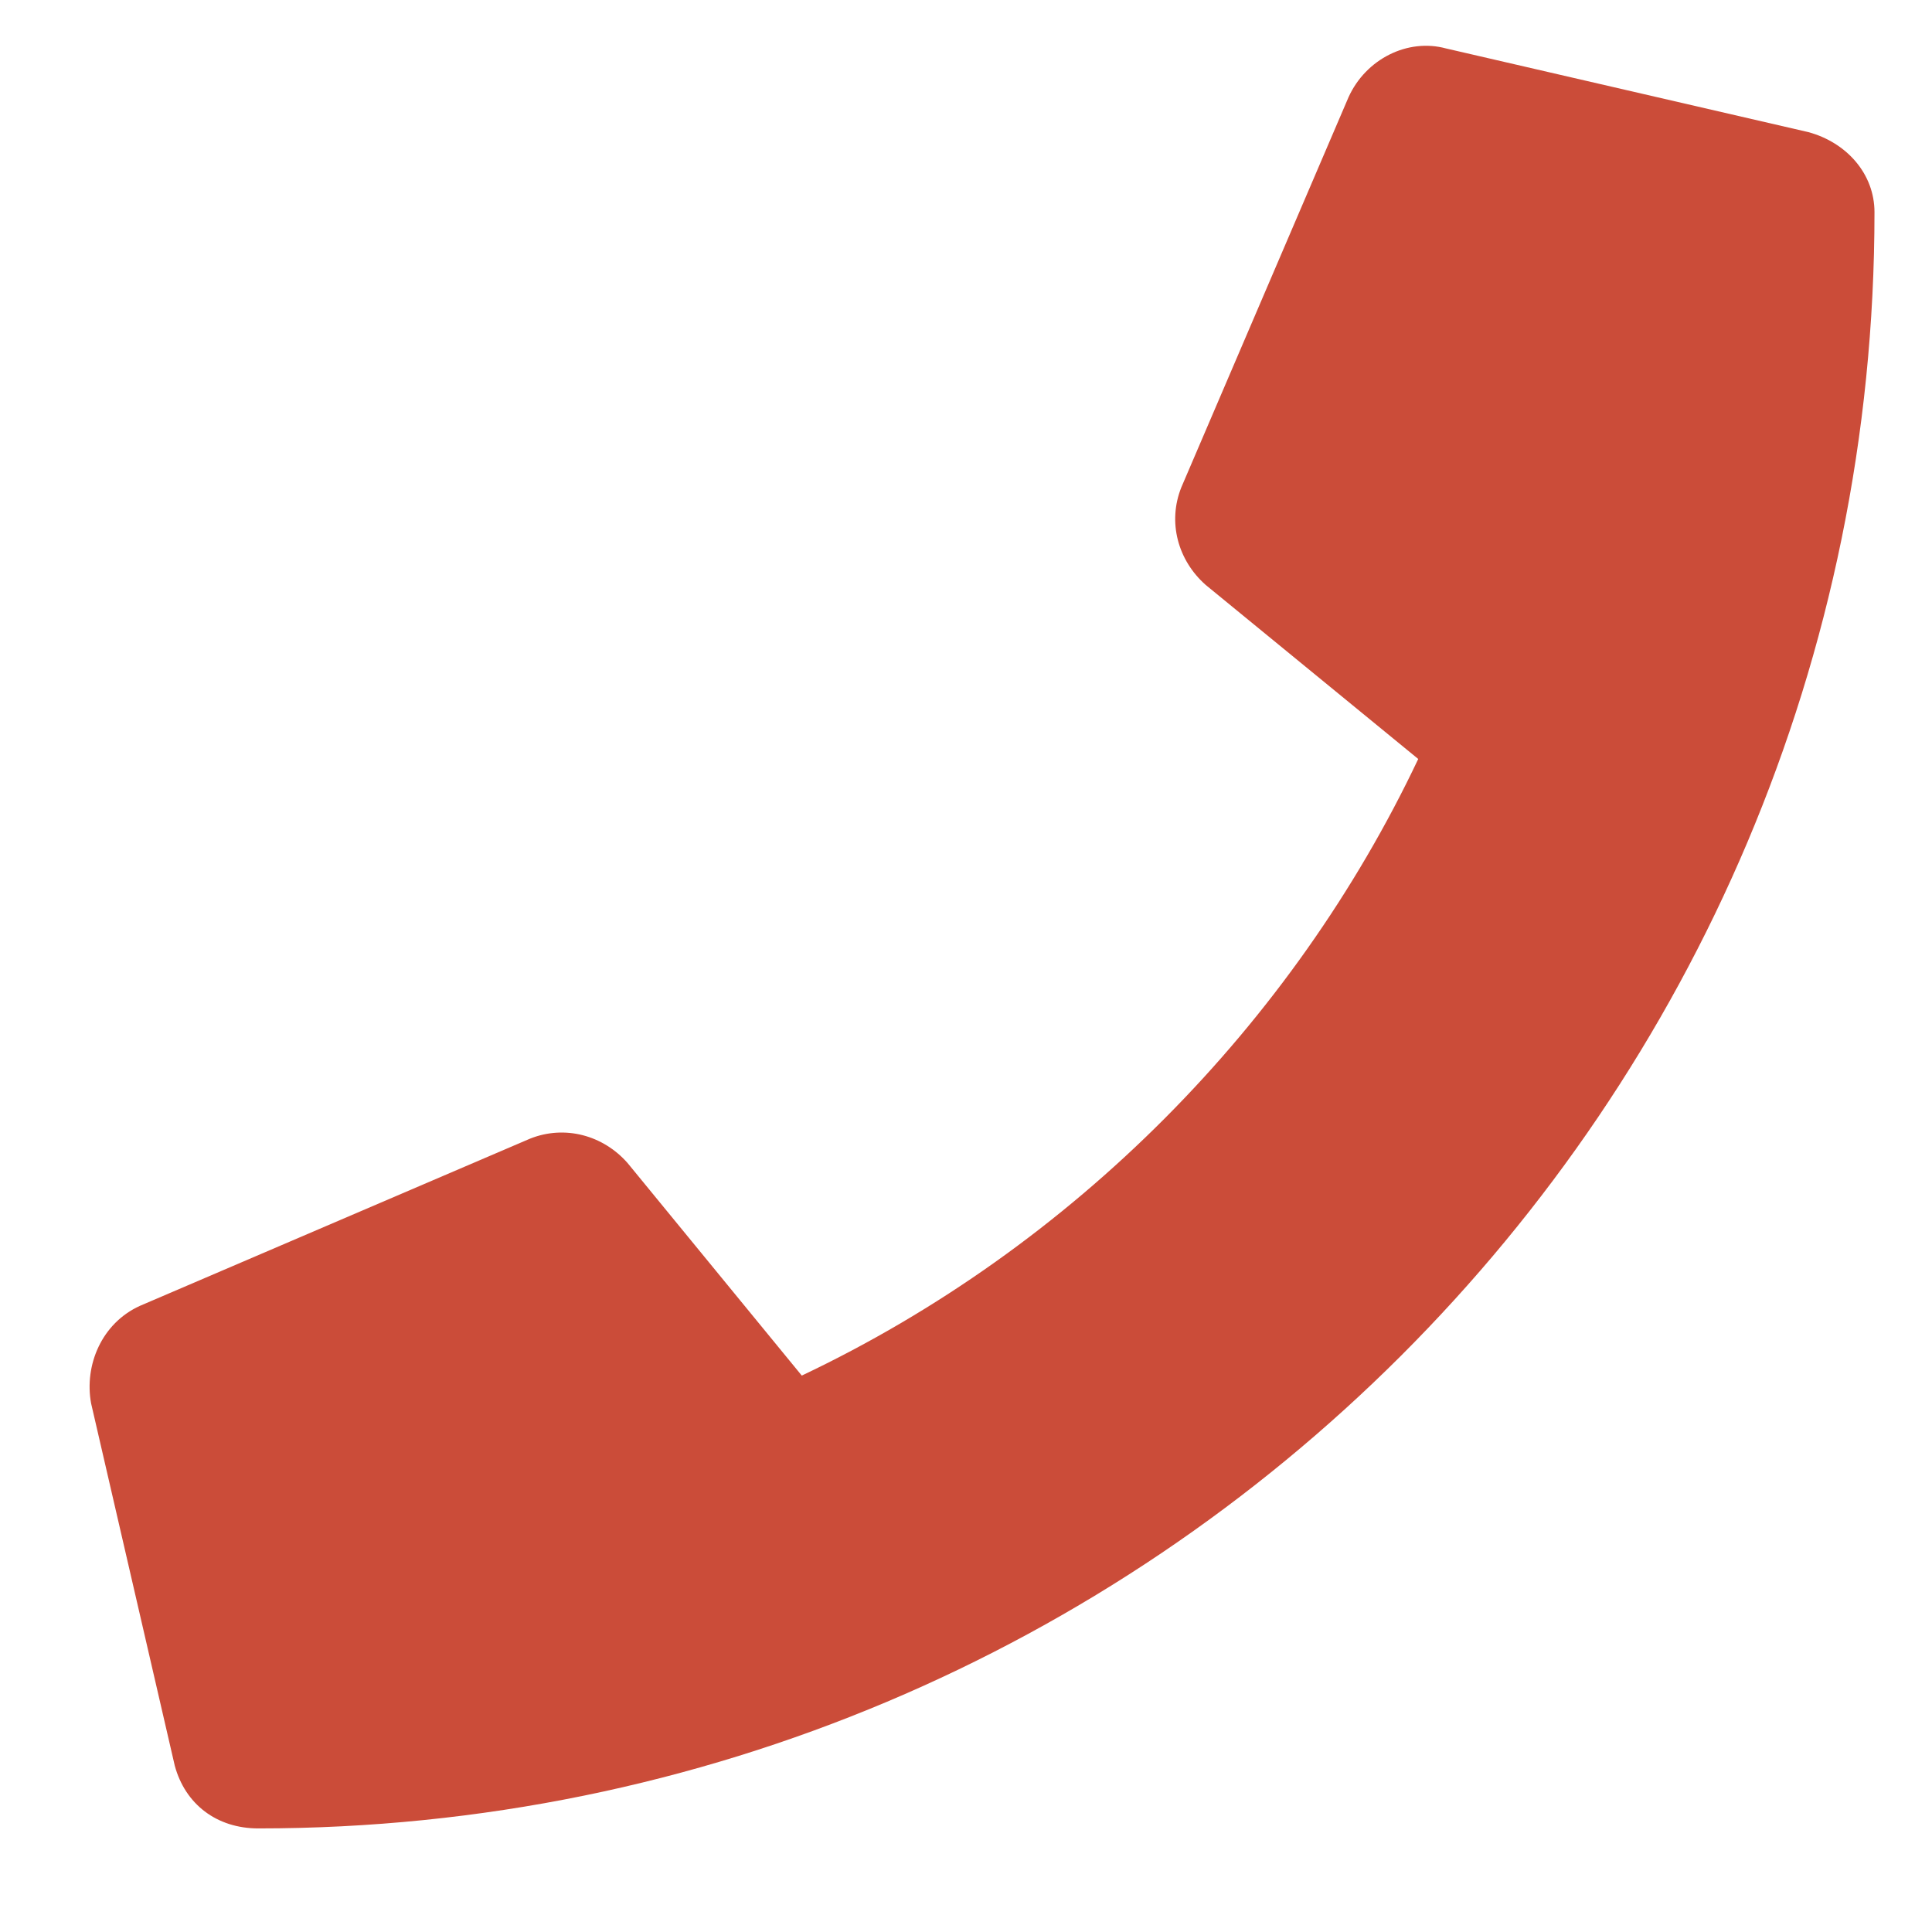 <svg width="13" height="13" viewBox="0 0 13 13" fill="none" xmlns="http://www.w3.org/2000/svg">
<path d="M12.168 0.889L9.73 0.326C9.473 0.256 9.191 0.396 9.074 0.654L7.949 3.279C7.855 3.514 7.926 3.771 8.113 3.936L9.543 5.107C8.699 6.889 7.223 8.389 5.395 9.256L4.223 7.826C4.059 7.639 3.801 7.568 3.566 7.662L0.941 8.787C0.684 8.904 0.566 9.186 0.613 9.443L1.176 11.881C1.246 12.139 1.457 12.303 1.738 12.303C7.738 12.303 12.613 7.451 12.613 1.428C12.613 1.17 12.426 0.959 12.168 0.889Z" fill="#CB4C39"/>
</svg>
